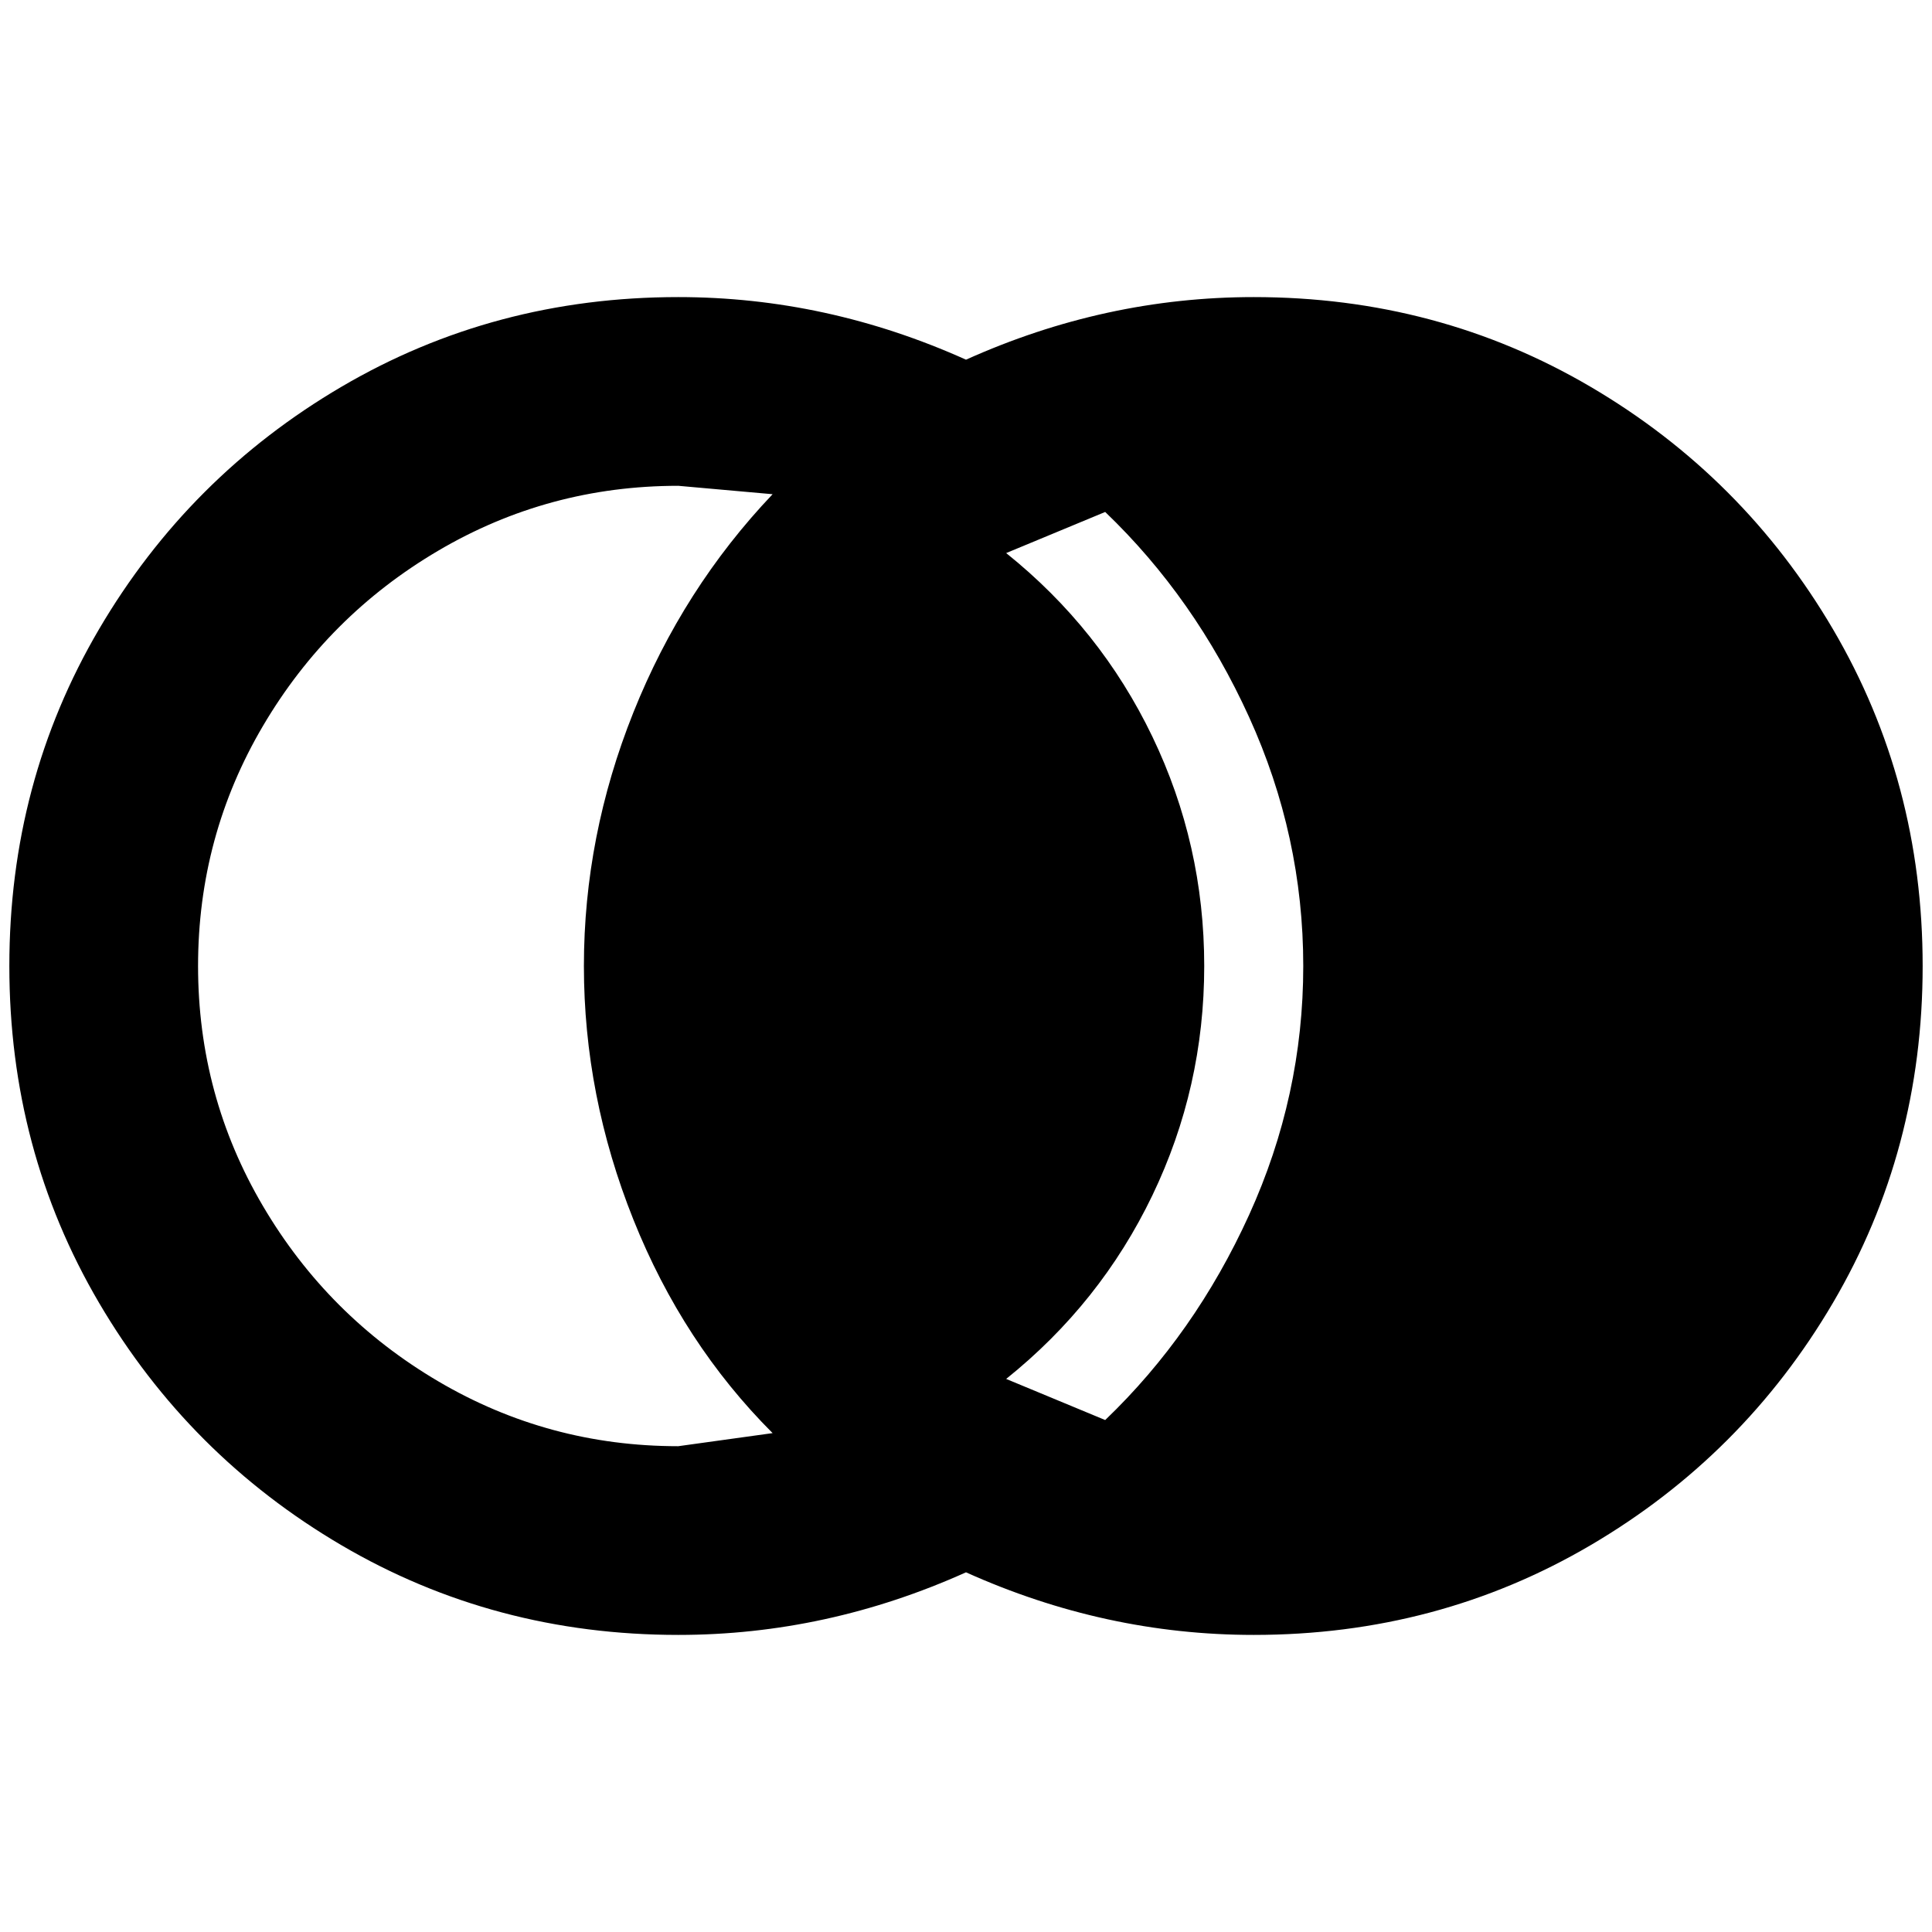 <?xml version="1.0" standalone="no"?>
<!DOCTYPE svg PUBLIC "-//W3C//DTD SVG 1.1//EN" "http://www.w3.org/Graphics/SVG/1.1/DTD/svg11.dtd" >
<svg xmlns="http://www.w3.org/2000/svg" xmlns:xlink="http://www.w3.org/1999/xlink" version="1.1" width="2048" height="2048" viewBox="-10 0 2068 2048">
   <path fill="currentColor"
d="M1332 1740q-159 0 -308 -67q-149 67 -308 67q-197 0 -360.5 -96t-259.5 -259.5t-96 -360.5t96 -360.5t259.5 -259.5t360.5 -96q159 0 308 67q149 -67 308 -67q197 0 360.5 96t259.5 259.5t96 360.5t-96 360.5t-259.5 259.5t-360.5 96zM716 1538l101 -14
q-96 -96 -149 -228.5t-53 -271.5t53 -271.5t149 -233.5l-101 -9q-139 0 -257 69.5t-187.5 187.5t-69.5 257t69.5 257t187.5 187.5t257 69.5zM1385 1024q0 -139 -58 -266.5t-154 -219.5l-106 44q101 81 156.5 196.5t55.5 245.5t-55.5 245.5t-156.5 196.5l106 44
q96 -92 154 -219.5t58 -266.5z" />
</svg>
